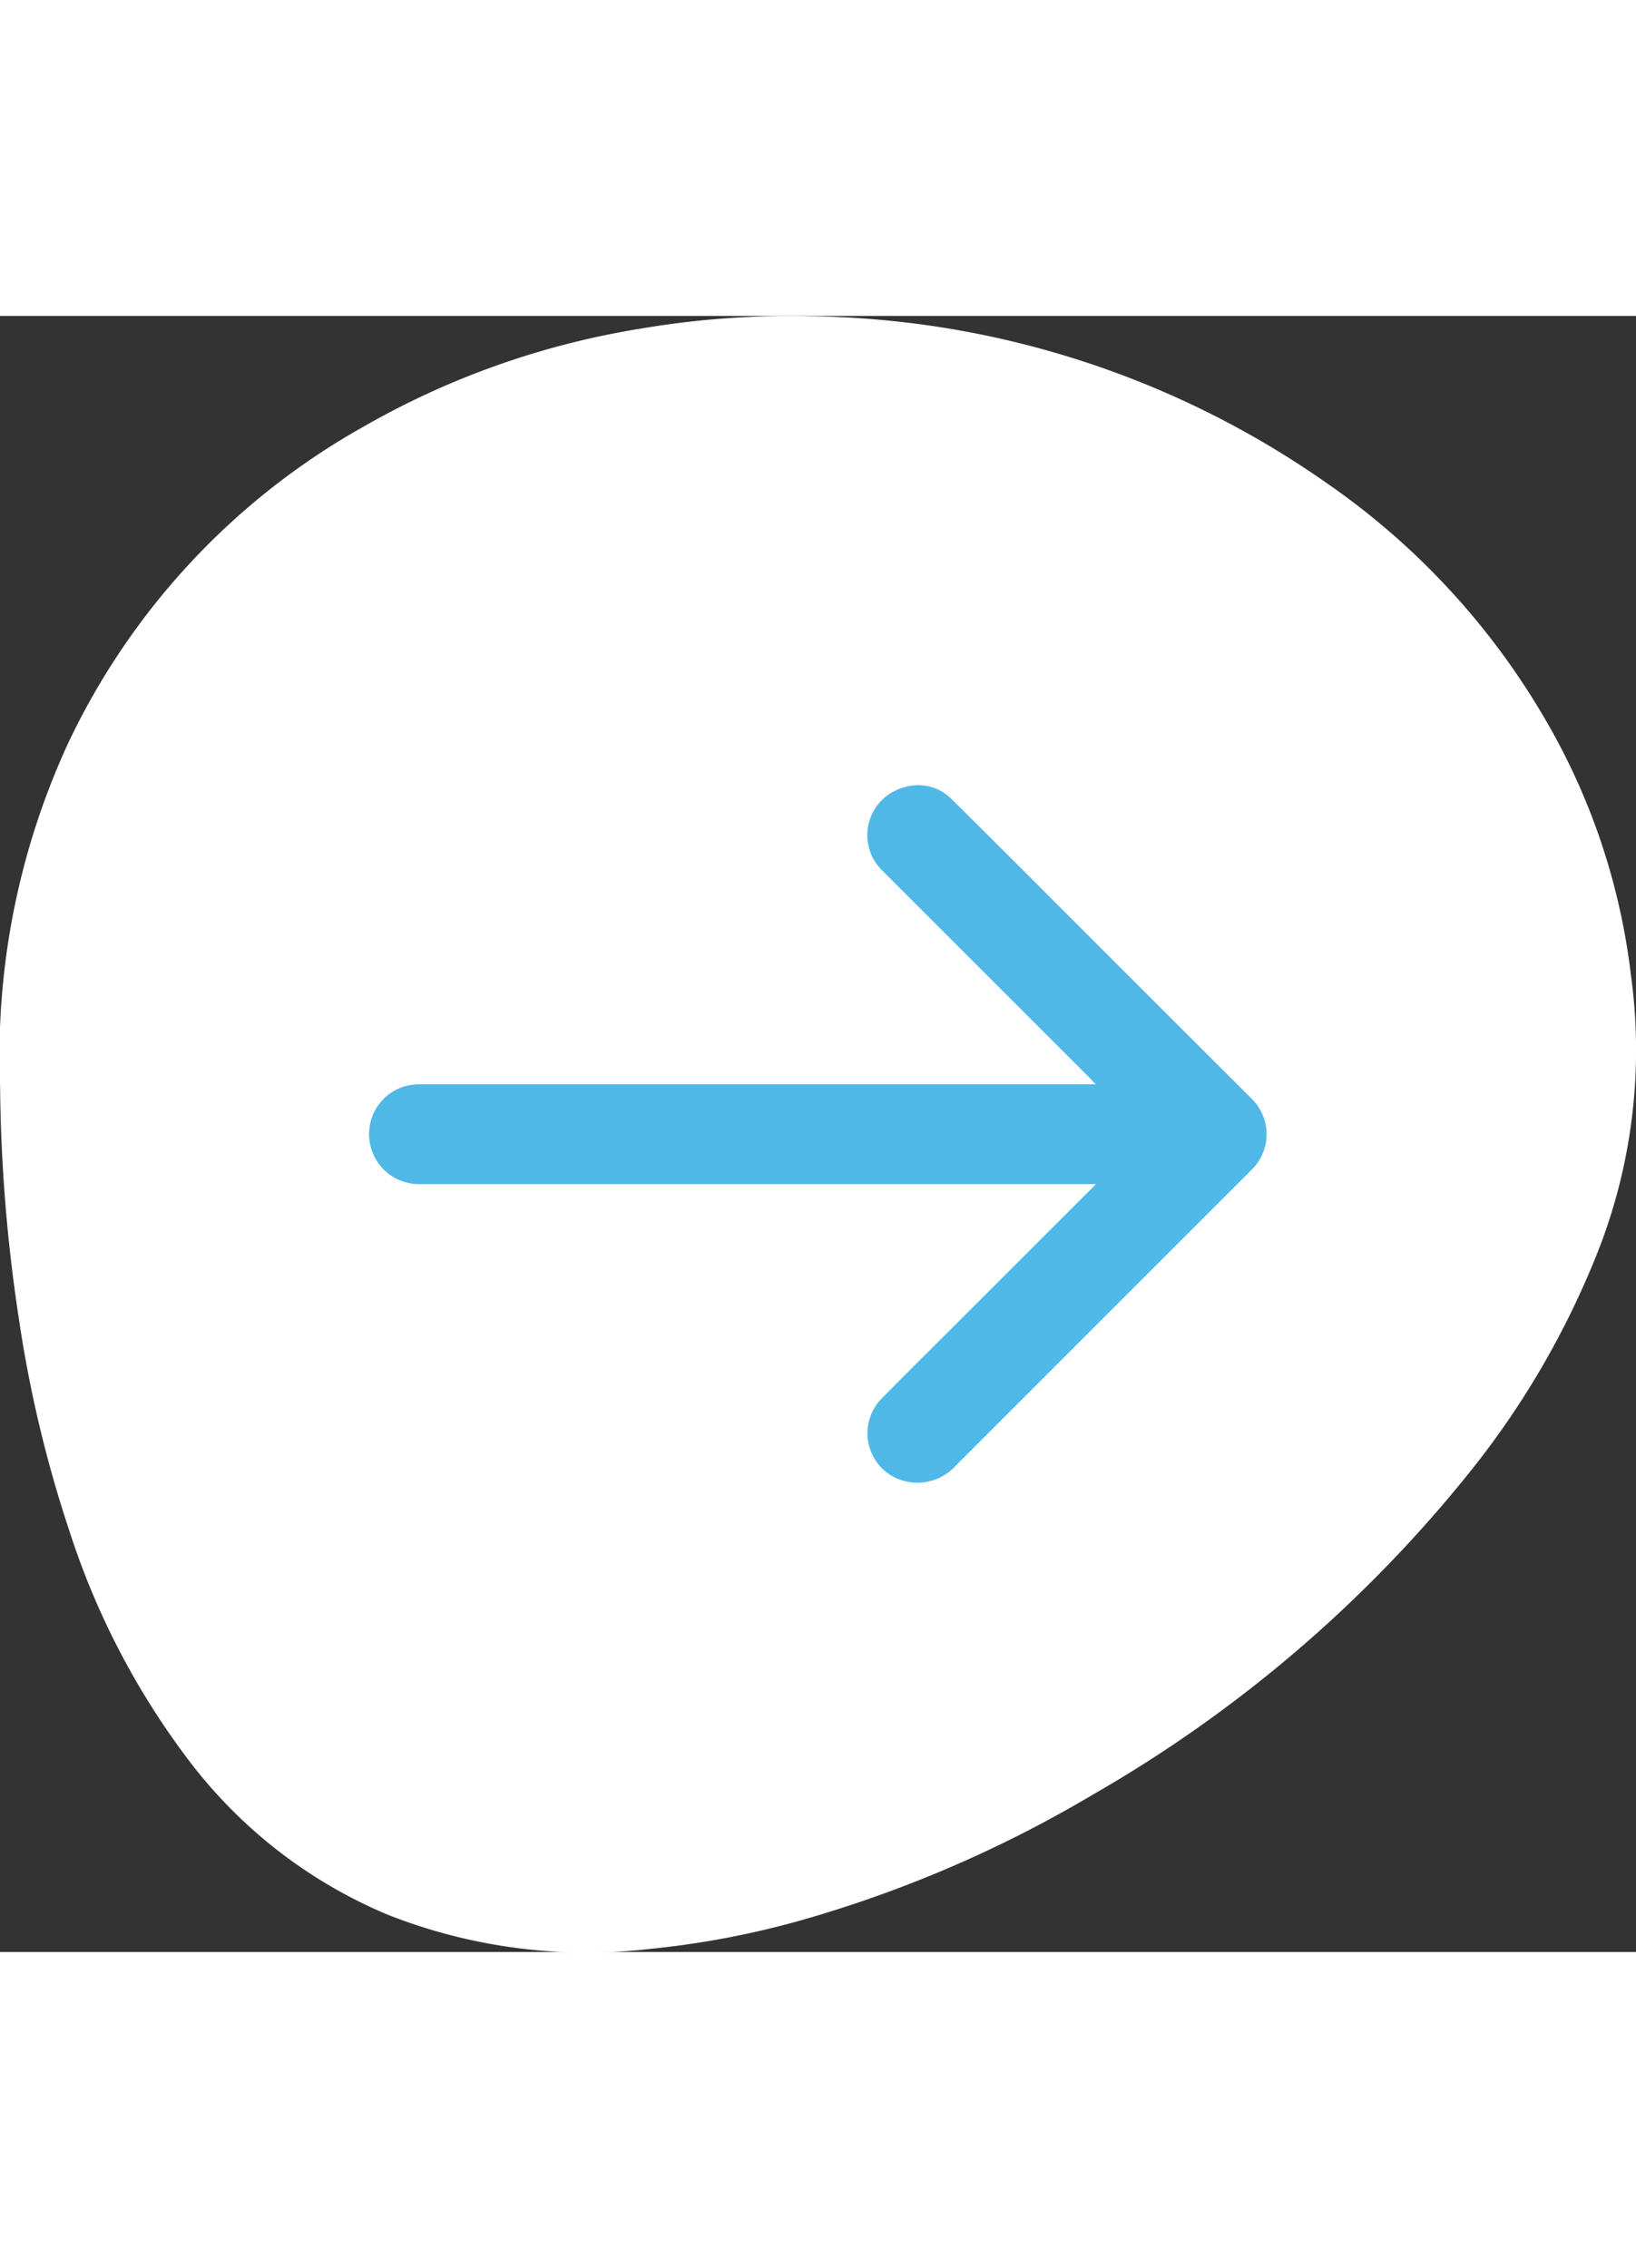 <svg xmlns="http://www.w3.org/2000/svg" width="35" viewBox="0 0 48.516 48.522">
    <rect x="0" y="0" width="48.516" height="48.522" fill="#333333" stroke="none"/>
    <g id="Group_80" data-name="Group 80" transform="translate(-142.948 -136.893)">
      <g id="Group_76" data-name="Group 76" transform="translate(142.948 136.893)">
        <path id="Path_72" data-name="Path 72" d="M159.658,161.576c0-.169,0-.338,0-.506a1.346,1.346,0,0,0-2.691-.051,10.109,10.109,0,0,0,0,1.111,1.347,1.347,0,0,0,2.692-.049C159.662,161.912,159.658,161.744,159.658,161.576Zm0,0c0-.169,0-.338,0-.506a1.346,1.346,0,0,0-2.691-.051,10.109,10.109,0,0,0,0,1.111,1.347,1.347,0,0,0,2.692-.049C159.662,161.912,159.658,161.744,159.658,161.576Zm0,0c0-.169,0-.338,0-.506a1.346,1.346,0,0,0-2.691-.051,10.109,10.109,0,0,0,0,1.111,1.347,1.347,0,0,0,2.692-.049C159.662,161.912,159.658,161.744,159.658,161.576Zm0,0c0-.169,0-.338,0-.506a1.346,1.346,0,0,0-2.691-.051,10.109,10.109,0,0,0,0,1.111,1.347,1.347,0,0,0,2.692-.049C159.662,161.912,159.658,161.744,159.658,161.576Zm0,0c0-.169,0-.338,0-.506a1.346,1.346,0,0,0-2.691-.051,10.109,10.109,0,0,0,0,1.111,1.347,1.347,0,0,0,2.692-.049C159.662,161.912,159.658,161.744,159.658,161.576Zm17.019.623c-.27-.006-.539,0-.809,0-.293,0-.585-.011-.876,0a.567.567,0,0,0-.554.6.557.557,0,0,0,.544.606,5.51,5.51,0,0,0,.875-.008,1.128,1.128,0,0,0,1.008-.979C176.887,162.234,176.866,162.2,176.678,162.2Zm2.619-5.646a1.807,1.807,0,0,0-.3,0,.1.1,0,0,0-.1.076c-.084.217.013.373.236.374.045,0,.09,0,.135,0,.143-.007.239-.073.24-.225A.217.217,0,0,0,179.3,156.553Zm-.011-.651a2.613,2.613,0,0,0-.3,0c-.065,0-.087.049-.1.11-.041.205.013.263.248.259.044,0,.089,0,.132,0a.174.174,0,0,0,.18-.193A.166.166,0,0,0,179.285,155.9Zm0,0a2.613,2.613,0,0,0-.3,0c-.065,0-.087.049-.1.11-.041.205.013.263.248.259.044,0,.089,0,.132,0a.174.174,0,0,0,.18-.193A.166.166,0,0,0,179.285,155.9Zm.011.651a1.807,1.807,0,0,0-.3,0,.1.1,0,0,0-.1.076c-.084.217.013.373.236.374.045,0,.09,0,.135,0,.143-.007.239-.073.24-.225A.217.217,0,0,0,179.3,156.553Zm-2.619,5.646c-.27-.006-.539,0-.809,0-.293,0-.585-.011-.876,0a.567.567,0,0,0-.554.6.557.557,0,0,0,.544.606,5.51,5.51,0,0,0,.875-.008,1.128,1.128,0,0,0,1.008-.979C176.887,162.234,176.866,162.2,176.678,162.2Zm-17.019-.623c0-.169,0-.338,0-.506a1.346,1.346,0,0,0-2.691-.051,10.109,10.109,0,0,0,0,1.111,1.347,1.347,0,0,0,2.692-.049C159.662,161.912,159.658,161.744,159.658,161.576Zm0,0c0-.169,0-.338,0-.506a1.346,1.346,0,0,0-2.691-.051,10.109,10.109,0,0,0,0,1.111,1.347,1.347,0,0,0,2.692-.049C159.662,161.912,159.658,161.744,159.658,161.576Zm17.019.623c-.27-.006-.539,0-.809,0-.293,0-.585-.011-.876,0a.567.567,0,0,0-.554.6.557.557,0,0,0,.544.606,5.51,5.51,0,0,0,.875-.008,1.128,1.128,0,0,0,1.008-.979C176.887,162.234,176.866,162.2,176.678,162.2Zm2.619-5.646a1.807,1.807,0,0,0-.3,0,.1.1,0,0,0-.1.076c-.084.217.013.373.236.374.045,0,.09,0,.135,0,.143-.007.239-.073.24-.225A.217.217,0,0,0,179.3,156.553Zm-.011-.651a2.613,2.613,0,0,0-.3,0c-.065,0-.087.049-.1.11-.041.205.013.263.248.259.044,0,.089,0,.132,0a.174.174,0,0,0,.18-.193A.166.166,0,0,0,179.285,155.9Zm1.388.076a2.227,2.227,0,0,0-.212.661.769.769,0,0,0,.415,0A2.485,2.485,0,0,0,180.674,155.978Zm0,0a2.227,2.227,0,0,0-.212.661.769.769,0,0,0,.415,0A2.485,2.485,0,0,0,180.674,155.978Zm-1.388-.076a2.613,2.613,0,0,0-.3,0c-.065,0-.087.049-.1.11-.041.205.013.263.248.259.044,0,.089,0,.132,0a.174.174,0,0,0,.18-.193A.166.166,0,0,0,179.285,155.9Zm.011.651a1.807,1.807,0,0,0-.3,0,.1.1,0,0,0-.1.076c-.084.217.013.373.236.374.045,0,.09,0,.135,0,.143-.007.239-.073.24-.225A.217.217,0,0,0,179.3,156.553Zm-2.619,5.646c-.27-.006-.539,0-.809,0-.293,0-.585-.011-.876,0a.567.567,0,0,0-.554.6.557.557,0,0,0,.544.606,5.51,5.51,0,0,0,.875-.008,1.128,1.128,0,0,0,1.008-.979C176.887,162.234,176.866,162.2,176.678,162.2Zm-17.019-.623c0-.169,0-.338,0-.506a1.346,1.346,0,0,0-2.691-.051,10.109,10.109,0,0,0,0,1.111,1.347,1.347,0,0,0,2.692-.049C159.662,161.912,159.658,161.744,159.658,161.576Zm0,0c0-.169,0-.338,0-.506a1.346,1.346,0,0,0-2.691-.051,10.109,10.109,0,0,0,0,1.111,1.347,1.347,0,0,0,2.692-.049C159.662,161.912,159.658,161.744,159.658,161.576Zm17.019.623c-.27-.006-.539,0-.809,0-.293,0-.585-.011-.876,0a.567.567,0,0,0-.554.6.557.557,0,0,0,.544.606,5.51,5.51,0,0,0,.875-.008,1.128,1.128,0,0,0,1.008-.979C176.887,162.234,176.866,162.2,176.678,162.2Zm2.619-5.646a1.807,1.807,0,0,0-.3,0,.1.1,0,0,0-.1.076c-.084.217.013.373.236.374.045,0,.09,0,.135,0,.143-.007.239-.073.24-.225A.217.217,0,0,0,179.3,156.553Zm-.011-.651a2.613,2.613,0,0,0-.3,0c-.065,0-.087.049-.1.11-.041.205.013.263.248.259.044,0,.089,0,.132,0a.174.174,0,0,0,.18-.193A.166.166,0,0,0,179.285,155.9Zm1.388.076a2.227,2.227,0,0,0-.212.661.769.769,0,0,0,.415,0A2.485,2.485,0,0,0,180.674,155.978Zm4.3-.1c-.222-.006-.249.021-.255.239-.006.26.01.278.243.277.139,0,.272-.01.339-.155C185.394,156.043,185.248,155.882,184.975,155.875Zm0,0c-.222-.006-.249.021-.255.239-.006.26.01.278.243.277.139,0,.272-.01.339-.155C185.394,156.043,185.248,155.882,184.975,155.875Zm-4.3.1a2.227,2.227,0,0,0-.212.661.769.769,0,0,0,.415,0A2.485,2.485,0,0,0,180.674,155.978Zm-1.388-.076a2.613,2.613,0,0,0-.3,0c-.065,0-.087.049-.1.11-.041.205.013.263.248.259.044,0,.089,0,.132,0a.174.174,0,0,0,.18-.193A.166.166,0,0,0,179.285,155.9Zm.011.651a1.807,1.807,0,0,0-.3,0,.1.1,0,0,0-.1.076c-.084.217.013.373.236.374.045,0,.09,0,.135,0,.143-.007.239-.073.24-.225A.217.217,0,0,0,179.3,156.553Zm-2.619,5.646c-.27-.006-.539,0-.809,0-.293,0-.585-.011-.876,0a.567.567,0,0,0-.554.6.557.557,0,0,0,.544.606,5.51,5.51,0,0,0,.875-.008,1.128,1.128,0,0,0,1.008-.979C176.887,162.234,176.866,162.2,176.678,162.2Zm-17.019-.623c0-.169,0-.338,0-.506a1.346,1.346,0,0,0-2.691-.051,10.109,10.109,0,0,0,0,1.111,1.347,1.347,0,0,0,2.692-.049C159.662,161.912,159.658,161.744,159.658,161.576Zm0,0c0-.169,0-.338,0-.506a1.346,1.346,0,0,0-2.691-.051,10.109,10.109,0,0,0,0,1.111,1.347,1.347,0,0,0,2.692-.049C159.662,161.912,159.658,161.744,159.658,161.576Zm17.019.623c-.27-.006-.539,0-.809,0-.293,0-.585-.011-.876,0a.567.567,0,0,0-.554.6.557.557,0,0,0,.544.606,5.51,5.51,0,0,0,.875-.008,1.128,1.128,0,0,0,1.008-.979C176.887,162.234,176.866,162.2,176.678,162.2Zm2.619-5.646a1.807,1.807,0,0,0-.3,0,.1.1,0,0,0-.1.076c-.084.217.013.373.236.374.045,0,.09,0,.135,0,.143-.007.239-.073.24-.225A.217.217,0,0,0,179.3,156.553Zm-.011-.651a2.613,2.613,0,0,0-.3,0c-.065,0-.087.049-.1.11-.041.205.013.263.248.259.044,0,.089,0,.132,0a.174.174,0,0,0,.18-.193A.166.166,0,0,0,179.285,155.9Zm1.388.076a2.227,2.227,0,0,0-.212.661.769.769,0,0,0,.415,0A2.485,2.485,0,0,0,180.674,155.978Zm4.3-.1c-.222-.006-.249.021-.255.239-.006.26.01.278.243.277.139,0,.272-.01.339-.155C185.394,156.043,185.248,155.882,184.975,155.875Zm0,0c-.222-.006-.249.021-.255.239-.006.26.01.278.243.277.139,0,.272-.01.339-.155C185.394,156.043,185.248,155.882,184.975,155.875Zm-4.3.1a2.227,2.227,0,0,0-.212.661.769.769,0,0,0,.415,0A2.485,2.485,0,0,0,180.674,155.978Zm-1.388-.076a2.613,2.613,0,0,0-.3,0c-.065,0-.087.049-.1.11-.041.205.013.263.248.259.044,0,.089,0,.132,0a.174.174,0,0,0,.18-.193A.166.166,0,0,0,179.285,155.9Zm.011.651a1.807,1.807,0,0,0-.3,0,.1.1,0,0,0-.1.076c-.084.217.013.373.236.374.045,0,.09,0,.135,0,.143-.007.239-.073.24-.225A.217.217,0,0,0,179.3,156.553Zm-2.619,5.646c-.27-.006-.539,0-.809,0-.293,0-.585-.011-.876,0a.567.567,0,0,0-.554.6.557.557,0,0,0,.544.606,5.51,5.51,0,0,0,.875-.008,1.128,1.128,0,0,0,1.008-.979C176.887,162.234,176.866,162.2,176.678,162.2Zm-17.019-.623c0-.169,0-.338,0-.506a1.346,1.346,0,0,0-2.691-.051,10.109,10.109,0,0,0,0,1.111,1.347,1.347,0,0,0,2.692-.049C159.662,161.912,159.658,161.744,159.658,161.576Zm0,0c0-.169,0-.338,0-.506a1.346,1.346,0,0,0-2.691-.051,10.109,10.109,0,0,0,0,1.111,1.347,1.347,0,0,0,2.692-.049C159.662,161.912,159.658,161.744,159.658,161.576Zm17.019.623c-.27-.006-.539,0-.809,0-.293,0-.585-.011-.876,0a.567.567,0,0,0-.554.6.557.557,0,0,0,.544.606,5.51,5.51,0,0,0,.875-.008,1.128,1.128,0,0,0,1.008-.979C176.887,162.234,176.866,162.2,176.678,162.2Zm2.619-5.646a1.807,1.807,0,0,0-.3,0,.1.1,0,0,0-.1.076c-.084.217.013.373.236.374.045,0,.09,0,.135,0,.143-.007.239-.073.24-.225A.217.217,0,0,0,179.3,156.553Zm-.011-.651a2.613,2.613,0,0,0-.3,0c-.065,0-.087.049-.1.11-.041.205.013.263.248.259.044,0,.089,0,.132,0a.174.174,0,0,0,.18-.193A.166.166,0,0,0,179.285,155.9Zm1.238,2.2a1.679,1.679,0,0,0-.2.619.59.59,0,0,0,.4,0A1.394,1.394,0,0,0,180.523,158.1Zm.15-2.123a2.227,2.227,0,0,0-.212.661.769.769,0,0,0,.415,0A2.485,2.485,0,0,0,180.674,155.978Zm4.3-.1c-.222-.006-.249.021-.255.239-.006.26.01.278.243.277.139,0,.272-.01.339-.155C185.394,156.043,185.248,155.882,184.975,155.875Zm0,0c-.222-.006-.249.021-.255.239-.006.26.01.278.243.277.139,0,.272-.01.339-.155C185.394,156.043,185.248,155.882,184.975,155.875Zm-4.3.1a2.227,2.227,0,0,0-.212.661.769.769,0,0,0,.415,0A2.485,2.485,0,0,0,180.674,155.978Zm-.15,2.123a1.679,1.679,0,0,0-.2.619.59.59,0,0,0,.4,0A1.394,1.394,0,0,0,180.523,158.1Zm-1.385-1.833c.044,0,.089,0,.132,0a.174.174,0,0,0,.18-.193.166.166,0,0,0-.165-.173,2.613,2.613,0,0,0-.3,0c-.065,0-.087.049-.1.11C178.849,156.214,178.9,156.272,179.138,156.268Zm.159.286a1.807,1.807,0,0,0-.3,0,.1.1,0,0,0-.1.076c-.084.217.013.373.236.374.045,0,.09,0,.135,0,.143-.007.239-.073.24-.225A.217.217,0,0,0,179.3,156.553Zm-2.619,5.646c-.27-.006-.539,0-.809,0-.293,0-.585-.011-.876,0a.567.567,0,0,0-.554.6.557.557,0,0,0,.544.606,5.51,5.51,0,0,0,.875-.008,1.128,1.128,0,0,0,1.008-.979C176.887,162.234,176.866,162.2,176.678,162.2Zm-17.019-.623c0-.169,0-.338,0-.506a1.346,1.346,0,0,0-2.691-.051,10.109,10.109,0,0,0,0,1.111,1.347,1.347,0,0,0,2.692-.049C159.662,161.912,159.658,161.744,159.658,161.576Zm31.643-5.234a19.587,19.587,0,0,0-2.12-6.749,21.867,21.867,0,0,0-6.888-7.742,27.283,27.283,0,0,0-15.367-4.951,26.289,26.289,0,0,0-4.971.367,24.3,24.3,0,0,0-8.278,2.937,21.1,21.1,0,0,0-8.711,9.363,22.145,22.145,0,0,0-2.016,10.182,48.22,48.22,0,0,0,.558,6.892,36.881,36.881,0,0,0,1.508,6.318,22.832,22.832,0,0,0,3.5,6.732,14.346,14.346,0,0,0,5.951,4.625,16.122,16.122,0,0,0,7.747,1.006,25.877,25.877,0,0,0,4.628-.889,36.477,36.477,0,0,0,8.517-3.689,39.546,39.546,0,0,0,11.1-9.472,25.308,25.308,0,0,0,3.74-6.3,16.344,16.344,0,0,0,1.1-8.629ZM150.684,159.5a.213.213,0,0,1-.231.232c-.135.006-.27.01-.405,0-.165-.01-.221.068-.21.221.006.079,0,.158,0,.236v3.844c0,.09,0,.18-.007.269a.231.231,0,0,1-.242.231c-.2,0-.405.01-.606,0s-.263-.072-.267-.3c-.006-.325,0-.651,0-.978v-1.146c0-.707,0-1.416,0-2.124,0-.241-.006-.242-.243-.249-.124,0-.248,0-.37,0a.224.224,0,0,1-.25-.25c0-.212,0-.426,0-.64a.215.215,0,0,1,.235-.229,3.9,3.9,0,0,1,.405,0c.183.015.229-.07.225-.238-.008-.381,0-.764-.006-1.146a.284.284,0,0,1,.188-.312c.146-.059.281-.142.425-.207.353-.158.509-.06.512.319,0,.45.006.9,0,1.349,0,.17.049.25.231.235a3.545,3.545,0,0,1,.405,0,.2.2,0,0,1,.211.211C150.687,159.056,150.686,159.281,150.684,159.5Zm4.182-.058c-.007.226-.056.274-.276.293a1.083,1.083,0,0,1-.135,0,1.113,1.113,0,0,0-1.179,1.211c.028.753.007,1.506.007,2.259,0,.325,0,.651,0,.978-.006.3-.063.349-.36.354-.122,0-.246,0-.37,0-.354,0-.391-.037-.391-.381,0-.865,0-1.73,0-2.6s0-1.754,0-2.63c0-.128,0-.256.149-.3a.29.29,0,0,1,.335.091.85.85,0,0,0,.07.072,1.2,1.2,0,0,1,.12.12c.114.15.211.172.383.045a2.138,2.138,0,0,1,1.412-.343.22.22,0,0,1,.239.256C154.866,159.064,154.872,159.255,154.866,159.447Zm5.881,2.986a2.458,2.458,0,0,1-4.885-.2c-.013-.224,0-.449,0-.674h0c0-.18-.006-.36,0-.539a2.46,2.46,0,0,1,4.84-.563,2.005,2.005,0,0,1,.08.464A10.071,10.071,0,0,1,160.747,162.433Zm5.424.654a1.533,1.533,0,0,1-1.442,1.412,6.325,6.325,0,0,1-1.647,0,1.878,1.878,0,0,1-.36-.083.771.771,0,0,1-.606-1.018c.035-.2.138-.27.335-.187a4.979,4.979,0,0,0,2,.2.674.674,0,0,0,.322-.087.541.541,0,0,0,.3-.527.467.467,0,0,0-.342-.451,3.228,3.228,0,0,0-.758-.146c-.269-.029-.537-.06-.8-.11a1.612,1.612,0,0,1-1.4-2.018,1.588,1.588,0,0,1,1.6-1.445c.225-.014.45,0,.675,0a3.519,3.519,0,0,1,.972.058,2.413,2.413,0,0,1,.319.1.75.75,0,0,1,.474,1.031.2.2,0,0,1-.226.153.172.172,0,0,1-.066-.013,4.394,4.394,0,0,0-1.859-.215,1.046,1.046,0,0,0-.463.076.532.532,0,0,0-.318.512.478.478,0,0,0,.308.477,2.516,2.516,0,0,0,.753.173,8,8,0,0,1,.964.16A1.572,1.572,0,0,1,166.171,163.087Zm6.043,1.1c0,.309-.045.352-.347.359-.146,0-.293,0-.439,0-.266-.008-.324-.069-.335-.346,0-.079,0-.158,0-.236,0-1.092,0-2.183,0-3.273a.892.892,0,0,0-.25-.707.636.636,0,0,0-.252-.166c-1.018-.291-1.941.188-1.944,1.243,0,1.013,0,2.025,0,3.038,0,.432-.015.447-.463.449-.1,0-.2,0-.3,0-.29-.008-.331-.045-.333-.335,0-.54,0-1.08,0-1.62V160.6q0-1.739,0-3.476c0-.09,0-.18,0-.27a.178.178,0,0,1,.19-.191c.236,0,.473-.006.709,0,.136,0,.2.091.2.222,0,.551,0,1.1,0,1.654a.659.659,0,0,1-.148.333c-.034.058-.082.118-.008.176s.1-.014.141-.044a2.572,2.572,0,0,1,2.265-.269,1.852,1.852,0,0,1,1.319,1.806C172.219,161.752,172.216,162.967,172.213,164.182Zm5.649.336c-.163.07-.274-.018-.384-.128s-.194-.28-.352-.3c-.142-.014-.249.135-.378.2a2,2,0,0,1-.671.21,5.014,5.014,0,0,1-1.377-.006,1.726,1.726,0,0,1,.013-3.388,9,9,0,0,1,1.246-.034c.236-.006.473-.008.708,0,.165.006.222-.063.21-.219-.008-.113,0-.225,0-.338a.773.773,0,0,0-.72-.761,4.686,4.686,0,0,0-2.03.176c-.2.083-.288.015-.309-.205-.006-.068,0-.135,0-.2,0-.482.052-.564.5-.754a4.627,4.627,0,0,1,2.518.008A1.91,1.91,0,0,1,178,160.6c.014.585,0,1.169,0,1.754,0,.606,0,1.214,0,1.82C178,164.308,178.018,164.451,177.862,164.519Zm1.823-6.57c-.025.122-.112.07-.187.06-.544-.063-.594-.017-.594.542,0,.079,0,.158,0,.235.017.224.087.293.314.307.113.006.225,0,.338,0a.1.1,0,0,1,.107.062.1.1,0,0,1-.041.117.76.76,0,0,1-.65.052.457.457,0,0,1-.332-.422c-.011-.122,0-.247,0-.37h0c0-.079,0-.158,0-.236-.03-.565.526-.7.937-.533A.159.159,0,0,1,179.685,157.949Zm-.4-.681c-.167.008-.336,0-.5,0-.117,0-.16-.052-.159-.163,0-.224,0-.449,0-.672s0-.426,0-.639c0-.125.046-.191.174-.189a4.281,4.281,0,0,1,.5.013.443.443,0,0,1,.4.6.444.444,0,0,0,.032.339A.486.486,0,0,1,179.284,157.268Zm1.848,2.072a.155.155,0,0,1-.211-.111c-.034-.089-.041-.212-.172-.222a1.583,1.583,0,0,0-.5.013c-.086.023-.091.122-.12.191s-.07.141-.173.138a.092.092,0,0,1-.107-.093.262.262,0,0,1,.021-.1c.149-.436.3-.871.447-1.307.037-.107.087-.174.214-.17a.186.186,0,0,1,.191.15c.148.436.3.871.45,1.307C181.2,159.209,181.238,159.3,181.132,159.34Zm.143-2.08c-.068.017-.163.017-.176-.052-.062-.332-.307-.288-.54-.288-.138,0-.239.022-.273.177a.317.317,0,0,1-.08.144.15.15,0,0,1-.159.017c-.069-.025-.063-.084-.045-.139q.241-.7.484-1.4a.171.171,0,0,1,.186-.113.165.165,0,0,1,.181.115q.234.684.47,1.366a.456.456,0,0,1,.011.058C181.339,157.2,181.326,157.247,181.276,157.259Zm1.011.726c-.111,0-.224,0-.336,0-.224.007-.255.046-.242.252.008.11.051.165.163.163s.246,0,.37,0c.073,0,.134.025.136.111s-.03.155-.131.158-.179,0-.269,0c-.262.006-.262.006-.269.253,0,.068,0,.135,0,.2-.007.094.021.217-.132.224s-.134-.117-.135-.212c0-.2,0-.4,0-.6s0-.425,0-.637c0-.139.044-.21.191-.207.225.006.449,0,.672,0,.1,0,.177.027.173.15S182.38,157.984,182.287,157.985Zm.184-.851c-.1-.15-.21-.291-.314-.439-.051-.07-.113-.115-.2-.08s-.066.11-.069.176c0,.124,0,.246-.007.37a.1.1,0,0,1-.106.105c-.075,0-.132-.021-.146-.1a.837.837,0,0,1-.01-.134V155.85c0-.034,0-.068,0-.1a.129.129,0,0,1,.151-.139c.086,0,.111.063.113.138,0,.135,0,.27,0,.4,0,.059.008.12.066.144a.141.141,0,0,0,.176-.059c.113-.155.221-.312.332-.467.045-.063.082-.138.169-.153.066-.013.139-.028.186.037s-.011.1-.042.148c-.11.156-.217.315-.336.463a.236.236,0,0,0-.006.353c.11.128.2.27.3.408.044.063.11.12.075.215A.239.239,0,0,1,182.471,157.134Zm.723,1.27c.124-.006.248,0,.371,0a.112.112,0,0,1,.12.128c0,.077-.03.132-.113.136-.122,0-.246.011-.37,0-.153-.01-.19.066-.187.2s.013.222.177.214c.145-.007.291,0,.437,0,.093,0,.148.038.145.139s-.07.128-.158.128c-.236,0-.471,0-.708,0-.138,0-.17-.072-.167-.191,0-.212,0-.426,0-.639s.006-.405,0-.606c-.006-.149.038-.235.2-.231.225,0,.449,0,.674,0,.087,0,.152.027.158.131.007.121-.063.156-.167.156-.134,0-.269.007-.4,0-.15-.007-.191.068-.19.205S183.032,158.414,183.194,158.4Zm.413-2.087c.1-.008.2,0,.3,0,.076,0,.131.028.134.114s-.035.149-.134.15-.2.01-.3,0c-.165-.014-.212.056-.214.214s.075.214.225.205c.135-.008.27,0,.405,0a.122.122,0,0,1,.138.146.114.114,0,0,1-.129.12c-.246,0-.494,0-.74,0-.113,0-.163-.049-.163-.16,0-.225,0-.449,0-.674h0c0-.2.006-.4,0-.606-.006-.15.039-.232.207-.226.212.007.426,0,.64,0,.091,0,.184.006.188.135.006.152-.1.15-.205.152s-.225.007-.336,0c-.151-.01-.229.037-.226.205C183.4,156.252,183.44,156.332,183.608,156.317Zm1.831.523a1.6,1.6,0,0,1,.117.242c.025.06.065.136-.021.173a.152.152,0,0,1-.208-.049,3.24,3.24,0,0,1-.18-.4.225.225,0,0,0-.26-.153c-.114,0-.162.051-.16.162s0,.225-.006.336c0,.08-.055.114-.135.113s-.129-.037-.131-.118c0-.235,0-.47,0-.7h0c0-.214,0-.426,0-.639,0-.144.06-.205.2-.2a3.735,3.735,0,0,1,.5.02.509.509,0,0,1,.329.84A.27.27,0,0,0,185.439,156.84Zm1.568-1.049c-.1.238-.193.478-.3.713a1.131,1.131,0,0,0-.128.55c.008.1.023.21-.136.215-.143,0-.176-.084-.165-.194a1.349,1.349,0,0,0-.167-.677c-.082-.2-.167-.391-.246-.589-.028-.072-.065-.159.046-.194a.157.157,0,0,1,.2.073,1.67,1.67,0,0,1,.079.186l.236.629c.094-.246.179-.464.264-.681a.651.651,0,0,1,.09-.176.159.159,0,0,1,.188-.025C187.064,155.657,187.033,155.728,187.007,155.791Zm-2.032.084c-.222-.006-.249.021-.255.239-.006.26.01.278.243.277.139,0,.272-.01.339-.155C185.394,156.043,185.248,155.882,184.975,155.875Zm-4.514.764a.769.769,0,0,0,.415,0,2.485,2.485,0,0,0-.2-.66A2.227,2.227,0,0,0,180.461,156.639Zm-.141,2.08a.59.59,0,0,0,.4,0,1.394,1.394,0,0,0-.2-.616A1.679,1.679,0,0,0,180.321,158.719Zm-1.183-2.452c.044,0,.089,0,.132,0a.174.174,0,0,0,.18-.193.166.166,0,0,0-.165-.173,2.613,2.613,0,0,0-.3,0c-.065,0-.087.049-.1.11C178.849,156.214,178.9,156.272,179.138,156.268Zm.159.286a1.807,1.807,0,0,0-.3,0,.1.1,0,0,0-.1.076c-.084.217.013.373.236.374.045,0,.09,0,.135,0,.143-.007.239-.073.24-.225A.217.217,0,0,0,179.3,156.553Zm-2.619,5.646c-.27-.006-.539,0-.809,0-.293,0-.585-.011-.876,0a.567.567,0,0,0-.554.6.557.557,0,0,0,.544.606,5.51,5.51,0,0,0,.875-.008,1.128,1.128,0,0,0,1.008-.979C176.887,162.234,176.866,162.2,176.678,162.2Zm-17.021-1.13a1.346,1.346,0,0,0-2.691-.051,10.109,10.109,0,0,0,0,1.111,1.347,1.347,0,0,0,2.692-.049c0-.169,0-.338,0-.505S159.662,161.239,159.657,161.07Zm0,.506c0-.169,0-.338,0-.506a1.346,1.346,0,0,0-2.691-.051,10.109,10.109,0,0,0,0,1.111,1.347,1.347,0,0,0,2.692-.049C159.662,161.912,159.658,161.744,159.658,161.576Zm17.019.623c-.27-.006-.539,0-.809,0-.293,0-.585-.011-.876,0a.567.567,0,0,0-.554.6.557.557,0,0,0,.544.606,5.51,5.51,0,0,0,.875-.008,1.128,1.128,0,0,0,1.008-.979C176.887,162.234,176.866,162.2,176.678,162.2Zm2.619-5.646a1.807,1.807,0,0,0-.3,0,.1.1,0,0,0-.1.076c-.084.217.013.373.236.374.045,0,.09,0,.135,0,.143-.007.239-.073.24-.225A.217.217,0,0,0,179.3,156.553Zm-.011-.651a2.613,2.613,0,0,0-.3,0c-.065,0-.087.049-.1.11-.041.205.013.263.248.259.044,0,.089,0,.132,0a.174.174,0,0,0,.18-.193A.166.166,0,0,0,179.285,155.9Zm1.388.076a2.227,2.227,0,0,0-.212.661.769.769,0,0,0,.415,0A2.485,2.485,0,0,0,180.674,155.978Zm4.3-.1c-.222-.006-.249.021-.255.239-.006.26.01.278.243.277.139,0,.272-.01.339-.155C185.394,156.043,185.248,155.882,184.975,155.875Zm0,0c-.222-.006-.249.021-.255.239-.006.26.01.278.243.277.139,0,.272-.01.339-.155C185.394,156.043,185.248,155.882,184.975,155.875Zm-4.3.1a2.227,2.227,0,0,0-.212.661.769.769,0,0,0,.415,0A2.485,2.485,0,0,0,180.674,155.978Zm-1.388-.076a2.613,2.613,0,0,0-.3,0c-.065,0-.087.049-.1.11-.041.205.013.263.248.259.044,0,.089,0,.132,0a.174.174,0,0,0,.18-.193A.166.166,0,0,0,179.285,155.9Zm.011.651a1.807,1.807,0,0,0-.3,0,.1.1,0,0,0-.1.076c-.084.217.013.373.236.374.045,0,.09,0,.135,0,.143-.007.239-.073.24-.225A.217.217,0,0,0,179.3,156.553Zm-2.619,5.646c-.27-.006-.539,0-.809,0-.293,0-.585-.011-.876,0a.567.567,0,0,0-.554.6.557.557,0,0,0,.544.606,5.51,5.51,0,0,0,.875-.008,1.128,1.128,0,0,0,1.008-.979C176.887,162.234,176.866,162.2,176.678,162.2Zm-17.019-.623c0-.169,0-.338,0-.506a1.346,1.346,0,0,0-2.691-.051,10.109,10.109,0,0,0,0,1.111,1.347,1.347,0,0,0,2.692-.049C159.662,161.912,159.658,161.744,159.658,161.576Zm0,0c0-.169,0-.338,0-.506a1.346,1.346,0,0,0-2.691-.051,10.109,10.109,0,0,0,0,1.111,1.347,1.347,0,0,0,2.692-.049C159.662,161.912,159.658,161.744,159.658,161.576Zm17.019.623c-.27-.006-.539,0-.809,0-.293,0-.585-.011-.876,0a.567.567,0,0,0-.554.6.557.557,0,0,0,.544.606,5.51,5.51,0,0,0,.875-.008,1.128,1.128,0,0,0,1.008-.979C176.887,162.234,176.866,162.2,176.678,162.2Zm2.619-5.646a1.807,1.807,0,0,0-.3,0,.1.1,0,0,0-.1.076c-.084.217.013.373.236.374.045,0,.09,0,.135,0,.143-.007.239-.073.24-.225A.217.217,0,0,0,179.3,156.553Zm-.011-.651a2.613,2.613,0,0,0-.3,0c-.065,0-.087.049-.1.11-.041.205.013.263.248.259.044,0,.089,0,.132,0a.174.174,0,0,0,.18-.193A.166.166,0,0,0,179.285,155.9Zm1.388.076a2.227,2.227,0,0,0-.212.661.769.769,0,0,0,.415,0A2.485,2.485,0,0,0,180.674,155.978Zm4.3-.1c-.222-.006-.249.021-.255.239-.006.26.01.278.243.277.139,0,.272-.01.339-.155C185.394,156.043,185.248,155.882,184.975,155.875Zm0,0c-.222-.006-.249.021-.255.239-.006.26.01.278.243.277.139,0,.272-.01.339-.155C185.394,156.043,185.248,155.882,184.975,155.875Zm-4.3.1a2.227,2.227,0,0,0-.212.661.769.769,0,0,0,.415,0A2.485,2.485,0,0,0,180.674,155.978Zm-1.388-.076a2.613,2.613,0,0,0-.3,0c-.065,0-.087.049-.1.11-.041.205.013.263.248.259.044,0,.089,0,.132,0a.174.174,0,0,0,.18-.193A.166.166,0,0,0,179.285,155.9Zm.011.651a1.807,1.807,0,0,0-.3,0,.1.1,0,0,0-.1.076c-.084.217.013.373.236.374.045,0,.09,0,.135,0,.143-.007.239-.073.24-.225A.217.217,0,0,0,179.3,156.553Zm-2.619,5.646c-.27-.006-.539,0-.809,0-.293,0-.585-.011-.876,0a.567.567,0,0,0-.554.6.557.557,0,0,0,.544.606,5.51,5.51,0,0,0,.875-.008,1.128,1.128,0,0,0,1.008-.979C176.887,162.234,176.866,162.2,176.678,162.2Zm-17.019-.623c0-.169,0-.338,0-.506a1.346,1.346,0,0,0-2.691-.051,10.109,10.109,0,0,0,0,1.111,1.347,1.347,0,0,0,2.692-.049C159.662,161.912,159.658,161.744,159.658,161.576Zm0,0c0-.169,0-.338,0-.506a1.346,1.346,0,0,0-2.691-.051,10.109,10.109,0,0,0,0,1.111,1.347,1.347,0,0,0,2.692-.049C159.662,161.912,159.658,161.744,159.658,161.576Zm17.019.623c-.27-.006-.539,0-.809,0-.293,0-.585-.011-.876,0a.567.567,0,0,0-.554.6.557.557,0,0,0,.544.606,5.51,5.51,0,0,0,.875-.008,1.128,1.128,0,0,0,1.008-.979C176.887,162.234,176.866,162.2,176.678,162.2Zm2.619-5.646a1.807,1.807,0,0,0-.3,0,.1.1,0,0,0-.1.076c-.084.217.013.373.236.374.045,0,.09,0,.135,0,.143-.007.239-.073.24-.225A.217.217,0,0,0,179.3,156.553Zm-.011-.651a2.613,2.613,0,0,0-.3,0c-.065,0-.087.049-.1.11-.041.205.013.263.248.259.044,0,.089,0,.132,0a.174.174,0,0,0,.18-.193A.166.166,0,0,0,179.285,155.9Zm1.388.076a2.227,2.227,0,0,0-.212.661.769.769,0,0,0,.415,0A2.485,2.485,0,0,0,180.674,155.978Zm0,0a2.227,2.227,0,0,0-.212.661.769.769,0,0,0,.415,0A2.485,2.485,0,0,0,180.674,155.978Zm-1.388-.076a2.613,2.613,0,0,0-.3,0c-.065,0-.087.049-.1.11-.041.205.013.263.248.259.044,0,.089,0,.132,0a.174.174,0,0,0,.18-.193A.166.166,0,0,0,179.285,155.9Zm.011.651a1.807,1.807,0,0,0-.3,0,.1.1,0,0,0-.1.076c-.084.217.013.373.236.374.045,0,.09,0,.135,0,.143-.007.239-.073.24-.225A.217.217,0,0,0,179.3,156.553Zm-2.619,5.646c-.27-.006-.539,0-.809,0-.293,0-.585-.011-.876,0a.567.567,0,0,0-.554.6.557.557,0,0,0,.544.606,5.51,5.51,0,0,0,.875-.008,1.128,1.128,0,0,0,1.008-.979C176.887,162.234,176.866,162.2,176.678,162.2Zm-17.019-.623c0-.169,0-.338,0-.506a1.346,1.346,0,0,0-2.691-.051,10.109,10.109,0,0,0,0,1.111,1.347,1.347,0,0,0,2.692-.049C159.662,161.912,159.658,161.744,159.658,161.576Zm0,0c0-.169,0-.338,0-.506a1.346,1.346,0,0,0-2.691-.051,10.109,10.109,0,0,0,0,1.111,1.347,1.347,0,0,0,2.692-.049C159.662,161.912,159.658,161.744,159.658,161.576Zm17.019.623c-.27-.006-.539,0-.809,0-.293,0-.585-.011-.876,0a.567.567,0,0,0-.554.6.557.557,0,0,0,.544.606,5.51,5.51,0,0,0,.875-.008,1.128,1.128,0,0,0,1.008-.979C176.887,162.234,176.866,162.2,176.678,162.2Zm2.619-5.646a1.807,1.807,0,0,0-.3,0,.1.1,0,0,0-.1.076c-.084.217.013.373.236.374.045,0,.09,0,.135,0,.143-.007.239-.073.24-.225A.217.217,0,0,0,179.3,156.553Zm-.011-.651a2.613,2.613,0,0,0-.3,0c-.065,0-.087.049-.1.11-.041.205.013.263.248.259.044,0,.089,0,.132,0a.174.174,0,0,0,.18-.193A.166.166,0,0,0,179.285,155.9Zm1.388.076a2.227,2.227,0,0,0-.212.661.769.769,0,0,0,.415,0A2.485,2.485,0,0,0,180.674,155.978Zm0,0a2.227,2.227,0,0,0-.212.661.769.769,0,0,0,.415,0A2.485,2.485,0,0,0,180.674,155.978Zm-1.388-.076a2.613,2.613,0,0,0-.3,0c-.065,0-.087.049-.1.11-.041.205.013.263.248.259.044,0,.089,0,.132,0a.174.174,0,0,0,.18-.193A.166.166,0,0,0,179.285,155.9Zm.011.651a1.807,1.807,0,0,0-.3,0,.1.1,0,0,0-.1.076c-.084.217.013.373.236.374.045,0,.09,0,.135,0,.143-.007.239-.073.24-.225A.217.217,0,0,0,179.3,156.553Zm-2.619,5.646c-.27-.006-.539,0-.809,0-.293,0-.585-.011-.876,0a.567.567,0,0,0-.554.6.557.557,0,0,0,.544.606,5.51,5.51,0,0,0,.875-.008,1.128,1.128,0,0,0,1.008-.979C176.887,162.234,176.866,162.2,176.678,162.2Zm-17.019-.623c0-.169,0-.338,0-.506a1.346,1.346,0,0,0-2.691-.051,10.109,10.109,0,0,0,0,1.111,1.347,1.347,0,0,0,2.692-.049C159.662,161.912,159.658,161.744,159.658,161.576Zm0,0c0-.169,0-.338,0-.506a1.346,1.346,0,0,0-2.691-.051,10.109,10.109,0,0,0,0,1.111,1.347,1.347,0,0,0,2.692-.049C159.662,161.912,159.658,161.744,159.658,161.576Zm17.019.623c-.27-.006-.539,0-.809,0-.293,0-.585-.011-.876,0a.567.567,0,0,0-.554.6.557.557,0,0,0,.544.606,5.51,5.51,0,0,0,.875-.008,1.128,1.128,0,0,0,1.008-.979C176.887,162.234,176.866,162.2,176.678,162.2Zm0,0c-.27-.006-.539,0-.809,0-.293,0-.585-.011-.876,0a.567.567,0,0,0-.554.6.557.557,0,0,0,.544.606,5.51,5.51,0,0,0,.875-.008,1.128,1.128,0,0,0,1.008-.979C176.887,162.234,176.866,162.2,176.678,162.2Zm-17.019-.623c0-.169,0-.338,0-.506a1.346,1.346,0,0,0-2.691-.051,10.109,10.109,0,0,0,0,1.111,1.347,1.347,0,0,0,2.692-.049C159.662,161.912,159.658,161.744,159.658,161.576Zm0,0c0-.169,0-.338,0-.506a1.346,1.346,0,0,0-2.691-.051,10.109,10.109,0,0,0,0,1.111,1.347,1.347,0,0,0,2.692-.049C159.662,161.912,159.658,161.744,159.658,161.576Zm0,0c0-.169,0-.338,0-.506a1.346,1.346,0,0,0-2.691-.051,10.109,10.109,0,0,0,0,1.111,1.347,1.347,0,0,0,2.692-.049C159.662,161.912,159.658,161.744,159.658,161.576Z" transform="translate(-142.948 -136.893)" fill="#fff"/>
        <path id="Path_73" data-name="Path 73" d="M660.816,551.24a1.128,1.128,0,0,1-1.008.979,5.508,5.508,0,0,1-.875.008.557.557,0,0,1-.544-.606.567.567,0,0,1,.554-.6c.291-.016.584,0,.876,0,.27,0,.539,0,.809,0C660.816,551.022,660.837,551.054,660.816,551.24Z" transform="translate(-626.898 -525.713)" fill="#fff"/>
        <path id="Path_74" data-name="Path 74" d="M374.86,513.211a1.347,1.347,0,0,1-2.692.049,10.1,10.1,0,0,1,0-1.111,1.346,1.346,0,0,1,2.691.051c.006.169,0,.338,0,.506S374.864,513.042,374.86,513.211Z" transform="translate(-358.15 -488.024)" fill="#fff"/>
        <path id="Path_75" data-name="Path 75" d="M731.5,458.79c0,.152-.1.218-.24.225-.045,0-.09,0-.135,0-.224,0-.321-.158-.236-.374a.1.1,0,0,1,.1-.076,1.807,1.807,0,0,1,.3,0A.217.217,0,0,1,731.5,458.79Z" transform="translate(-694.937 -438.907)" fill="#fff"/>
        <path id="Path_76" data-name="Path 76" d="M731.065,448.05c.011-.06.034-.107.1-.11a2.617,2.617,0,0,1,.3,0,.166.166,0,0,1,.165.173.174.174,0,0,1-.18.193c-.044,0-.089,0-.132,0C731.078,448.313,731.024,448.255,731.065,448.05Z" transform="translate(-695.123 -428.934)" fill="#fff"/>
        <path id="Path_77" data-name="Path 77" d="M827.254,447.943c-.068.145-.2.159-.339.155-.234,0-.249-.017-.243-.277.006-.218.032-.245.255-.239C827.2,447.589,827.346,447.749,827.254,447.943Z" transform="translate(-784.899 -428.6)" fill="#fff"/>
        <path id="Path_78" data-name="Path 78" d="M755.07,484.63a.59.59,0,0,1-.4,0,1.679,1.679,0,0,1,.2-.619A1.394,1.394,0,0,1,755.07,484.63Z" transform="translate(-717.298 -462.807)" fill="#fff"/>
        <path id="Path_79" data-name="Path 79" d="M757.388,449.932a.769.769,0,0,1-.415,0,2.227,2.227,0,0,1,.212-.661A2.485,2.485,0,0,1,757.388,449.932Z" transform="translate(-719.459 -430.187)" fill="#fff"/>
        <path id="Path_80" data-name="Path 80" d="M660.816,551.24a1.128,1.128,0,0,1-1.008.979,5.508,5.508,0,0,1-.875.008.557.557,0,0,1-.544-.606.567.567,0,0,1,.554-.6c.291-.016.584,0,.876,0,.27,0,.539,0,.809,0C660.816,551.022,660.837,551.054,660.816,551.24Z" transform="translate(-626.898 -525.713)" fill="#fff"/>
        <path id="Path_81" data-name="Path 81" d="M374.86,513.211a1.347,1.347,0,0,1-2.692.049,10.1,10.1,0,0,1,0-1.111,1.346,1.346,0,0,1,2.691.051c.006.169,0,.338,0,.506S374.864,513.042,374.86,513.211Z" transform="translate(-358.15 -488.024)" fill="#fff"/>
        <path id="Path_82" data-name="Path 82" d="M731.5,458.79c0,.152-.1.218-.24.225-.045,0-.09,0-.135,0-.224,0-.321-.158-.236-.374a.1.1,0,0,1,.1-.076,1.807,1.807,0,0,1,.3,0A.217.217,0,0,1,731.5,458.79Z" transform="translate(-694.937 -438.907)" fill="#fff"/>
        <path id="Path_83" data-name="Path 83" d="M731.625,448.116a.174.174,0,0,1-.18.193c-.044,0-.089,0-.132,0-.235,0-.288-.053-.248-.259.011-.06.034-.107.1-.11a2.617,2.617,0,0,1,.3,0A.166.166,0,0,1,731.625,448.116Z" transform="translate(-695.123 -428.934)" fill="#fff"/>
        <path id="Path_84" data-name="Path 84" d="M827.254,447.943c-.068.145-.2.159-.339.155-.234,0-.249-.017-.243-.277.006-.218.032-.245.255-.239C827.2,447.589,827.346,447.749,827.254,447.943Z" transform="translate(-784.899 -428.6)" fill="#fff"/>
        <path id="Path_85" data-name="Path 85" d="M755.07,484.63a.59.59,0,0,1-.4,0,1.679,1.679,0,0,1,.2-.619A1.394,1.394,0,0,1,755.07,484.63Z" transform="translate(-717.298 -462.807)" fill="#fff"/>
        <path id="Path_86" data-name="Path 86" d="M757.388,449.932a.769.769,0,0,1-.415,0,2.227,2.227,0,0,1,.212-.661A2.485,2.485,0,0,1,757.388,449.932Z" transform="translate(-719.459 -430.187)" fill="#fff"/>
      </g>
      <rect id="Rectangle_82" data-name="Rectangle 82" width="39.712" height="13.258" transform="translate(147.35 151.624)" fill="#fff"/>
    </g>
    <path id="Path_87" data-name="Path 87" d="M-538.023,239.356H-553.97c-1.366,0-2.731,0-4.1,0a1.479,1.479,0,0,1-1.5-1.363,1.471,1.471,0,0,1,1.246-1.58,1.634,1.634,0,0,1,.286-.017h20.013c-.06-.063-.1-.1-.134-.142q-3.1-3.1-6.2-6.2a1.466,1.466,0,0,1,.637-2.462,1.393,1.393,0,0,1,1.44.365q1.564,1.547,3.115,3.107l3.732,3.73q1.015,1.014,2.031,2.027a1.475,1.475,0,0,1-.006,2.115q-4.386,4.384-8.769,8.771a1.533,1.533,0,0,1-1.928.283,1.471,1.471,0,0,1-.267-2.277c.835-.848,1.682-1.684,2.523-2.526l3.72-3.719C-538.1,239.442-538.077,239.414-538.023,239.356Z" transform="translate(570.521 -213.607)" fill="#50B8E7"/>
  </svg>
  